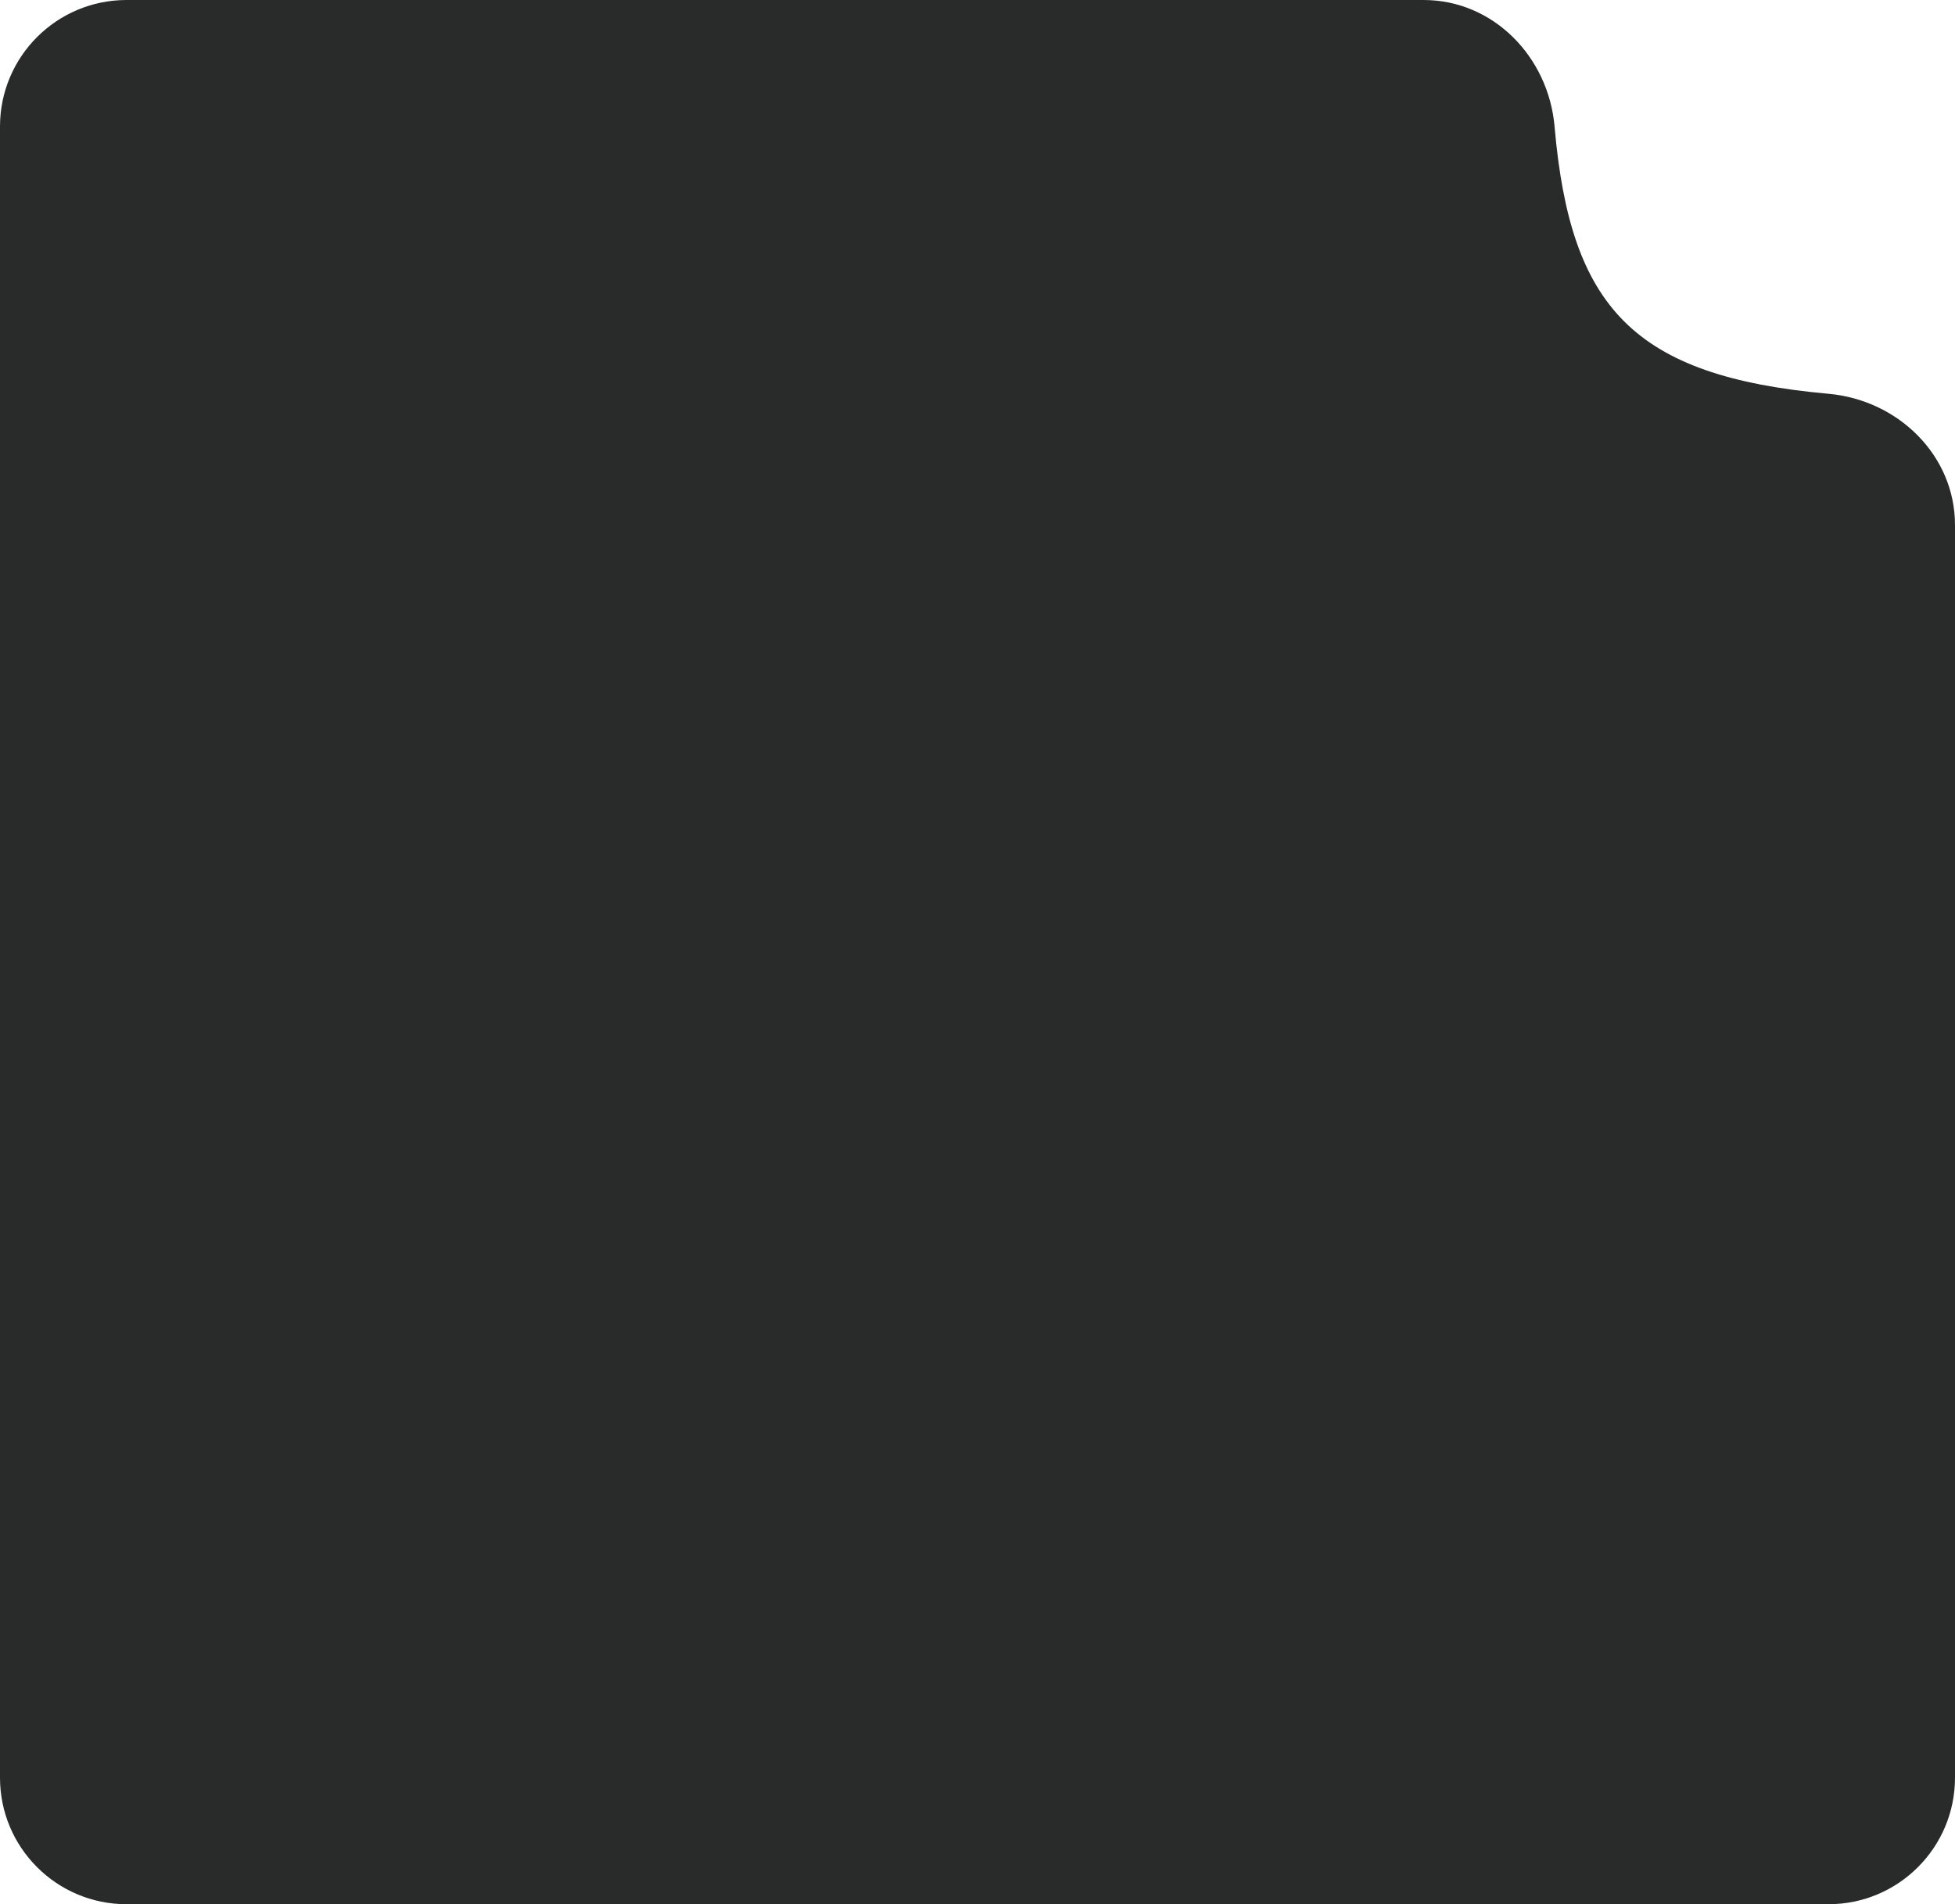 <svg width="309" height="301" viewBox="0 0 309 301" fill="none" xmlns="http://www.w3.org/2000/svg">
<path d="M225 0C236.046 0 244.752 8.997 245.709 20.001C248.192 48.538 258.093 59.476 288.994 62.243C299.996 63.228 309 71.954 309 83V281C309 292.046 300.046 301 289 301H20C8.954 301 0 292.046 0 281V20C0 8.954 8.954 0 20 0H225Z" fill="#292A2A"/>
</svg>
